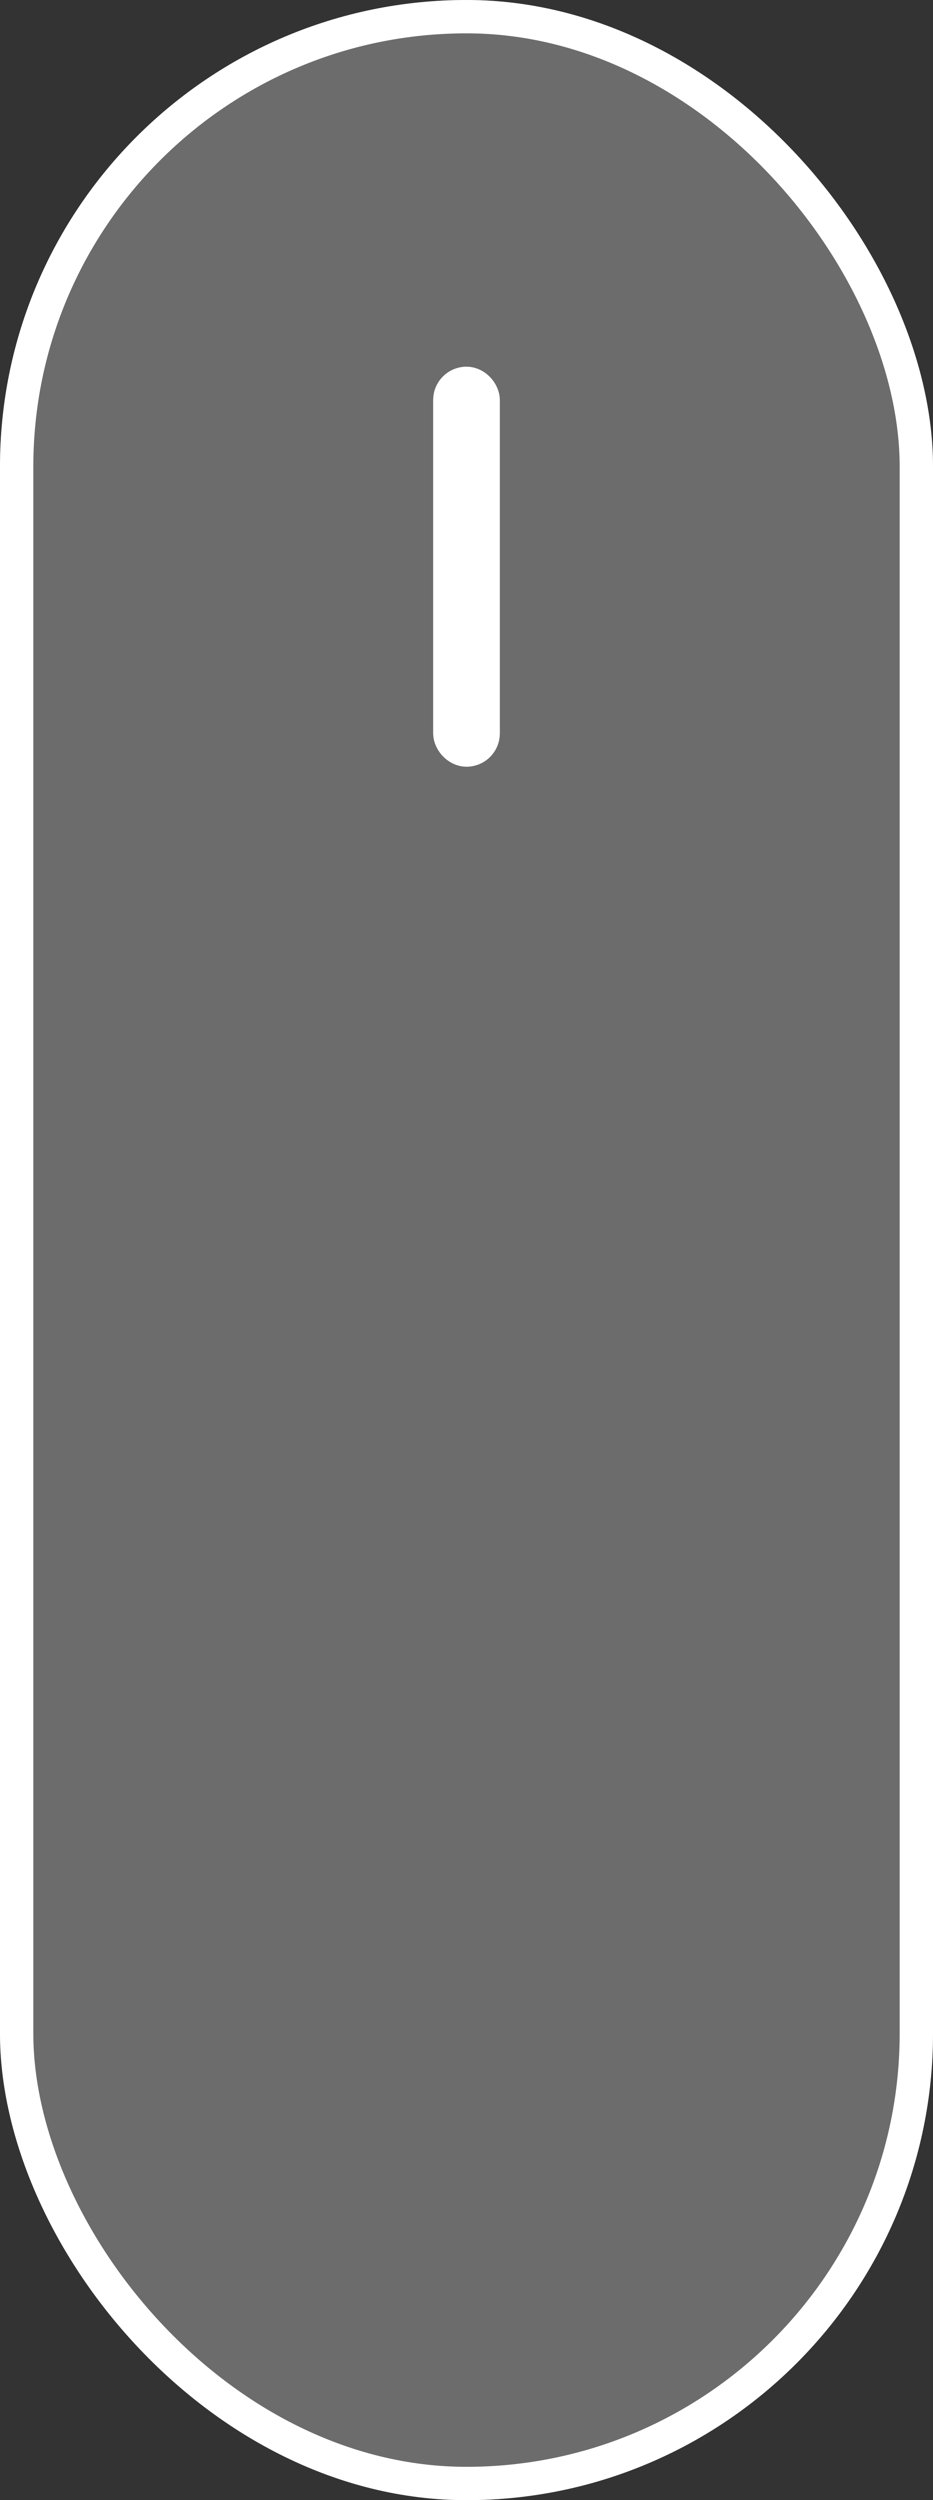 <svg xmlns="http://www.w3.org/2000/svg" width="56" height="150" viewBox="0 0 56 150">
  <rect x="0" y="0" width="56" height="150" fill="#333333" stroke="none"/>
  <g id="Group_18" data-name="Group 18" transform="translate(-3028 -574)">
    <g id="Group_19" data-name="Group 19" transform="translate(3028 574)">
      <g id="Rectangle_23" data-name="Rectangle 23" fill="rgba(255,255,255,0.28)" stroke="#fff" stroke-width="2">
        <rect width="56" height="150" rx="28" stroke="none"/>
        <rect x="1" y="1" width="54" height="148" rx="27" fill="none"/>
      </g>
      <g id="Rectangle_25" data-name="Rectangle 25" transform="translate(26 22)" fill="rgba(255,255,255,0.28)" stroke="#fff" stroke-width="2">
        <rect width="4" height="24" rx="2" stroke="none"/>
        <rect x="1" y="1" width="2" height="22" rx="1" fill="none"/>
      </g>
    </g>
  </g>
</svg>
